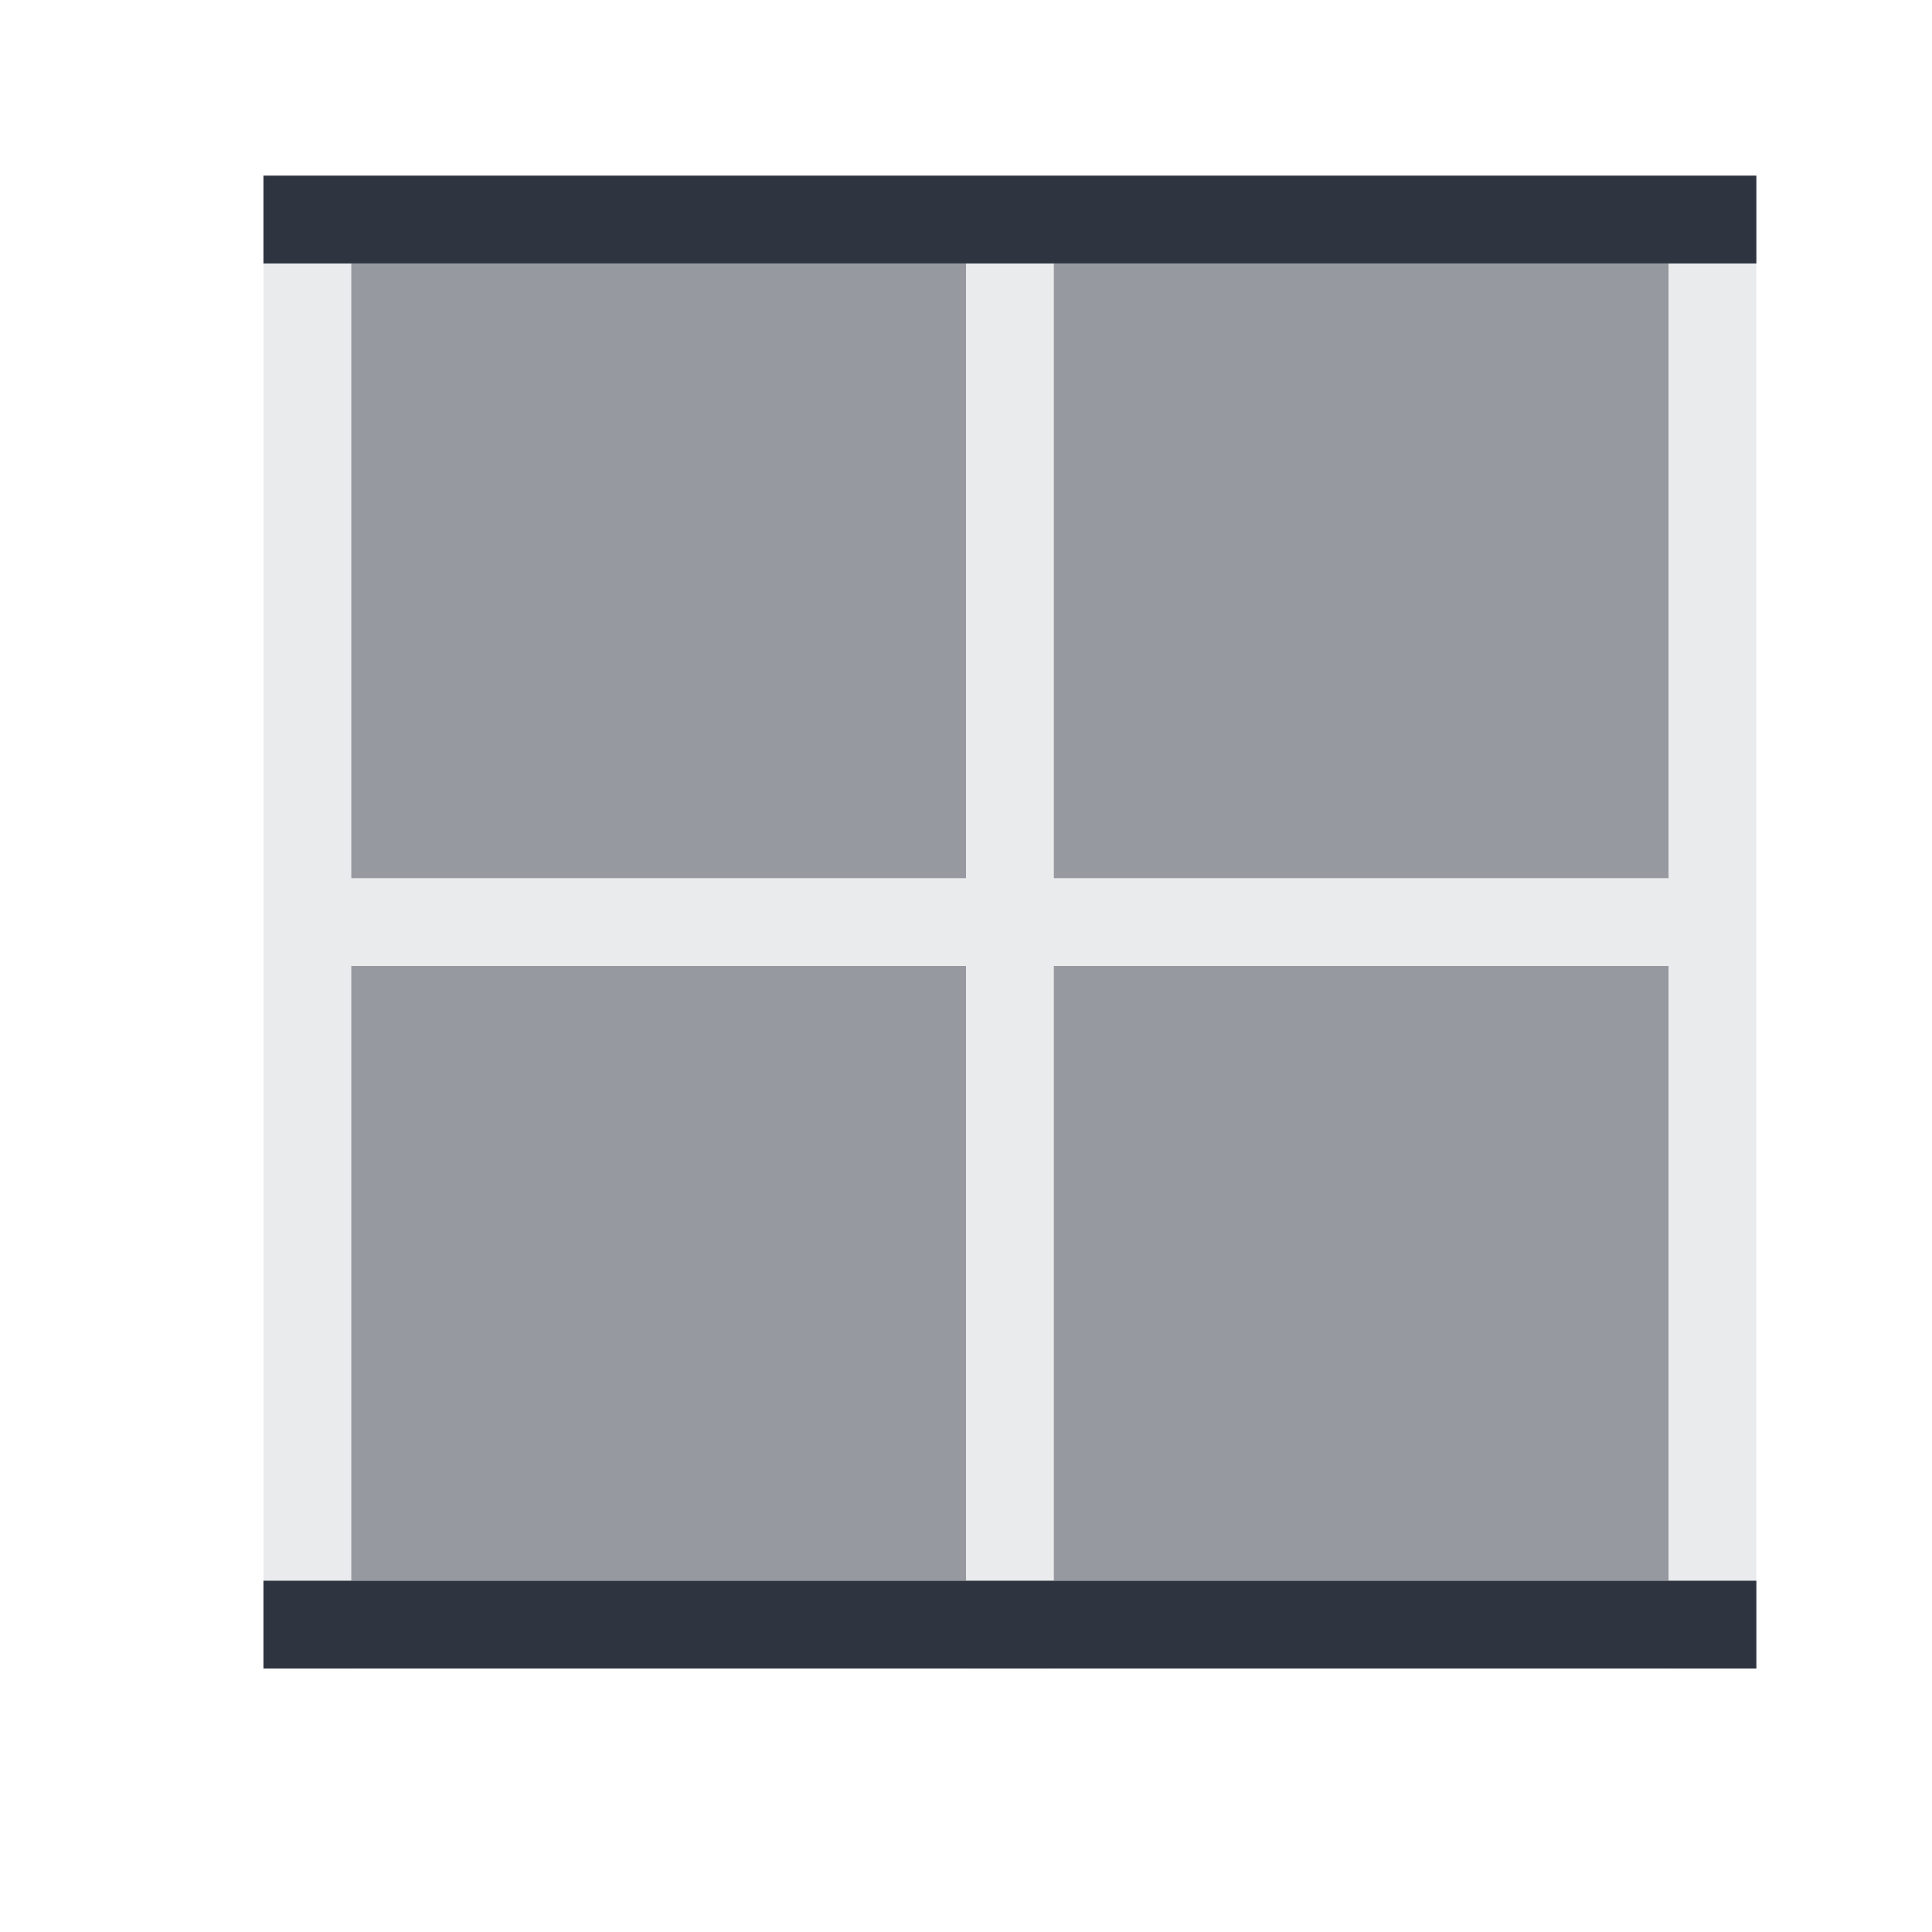 <?xml version="1.0" encoding="UTF-8"?>
<svg version="1.1" viewBox="0 0 22 22" xmlns="http://www.w3.org/2000/svg">
 <defs>
  <style type="text/css">.ColorScheme-Text {
        color:#2e3440;
      }</style>
 </defs>
 <g fill="#2e3440">
  <path class="ColorScheme-Text" d="m3 2v17h1v-8h7v8h1v-8h7v8h1v-17h-16zm1 1h7v7h-7zm8 0h7v7h-7z" fill-opacity=".1"/>
  <path class="ColorScheme-Text" d="m4 3v7h7v-7zm8 0v7h7v-7zm-8 8v7h7v-7zm8 0v7h7v-7z" fill-opacity=".5"/>
  <path class="ColorScheme-Text" d="m3 2v1h17v-1zm0 16v1h17v-1z"/>
 </g>
</svg>
